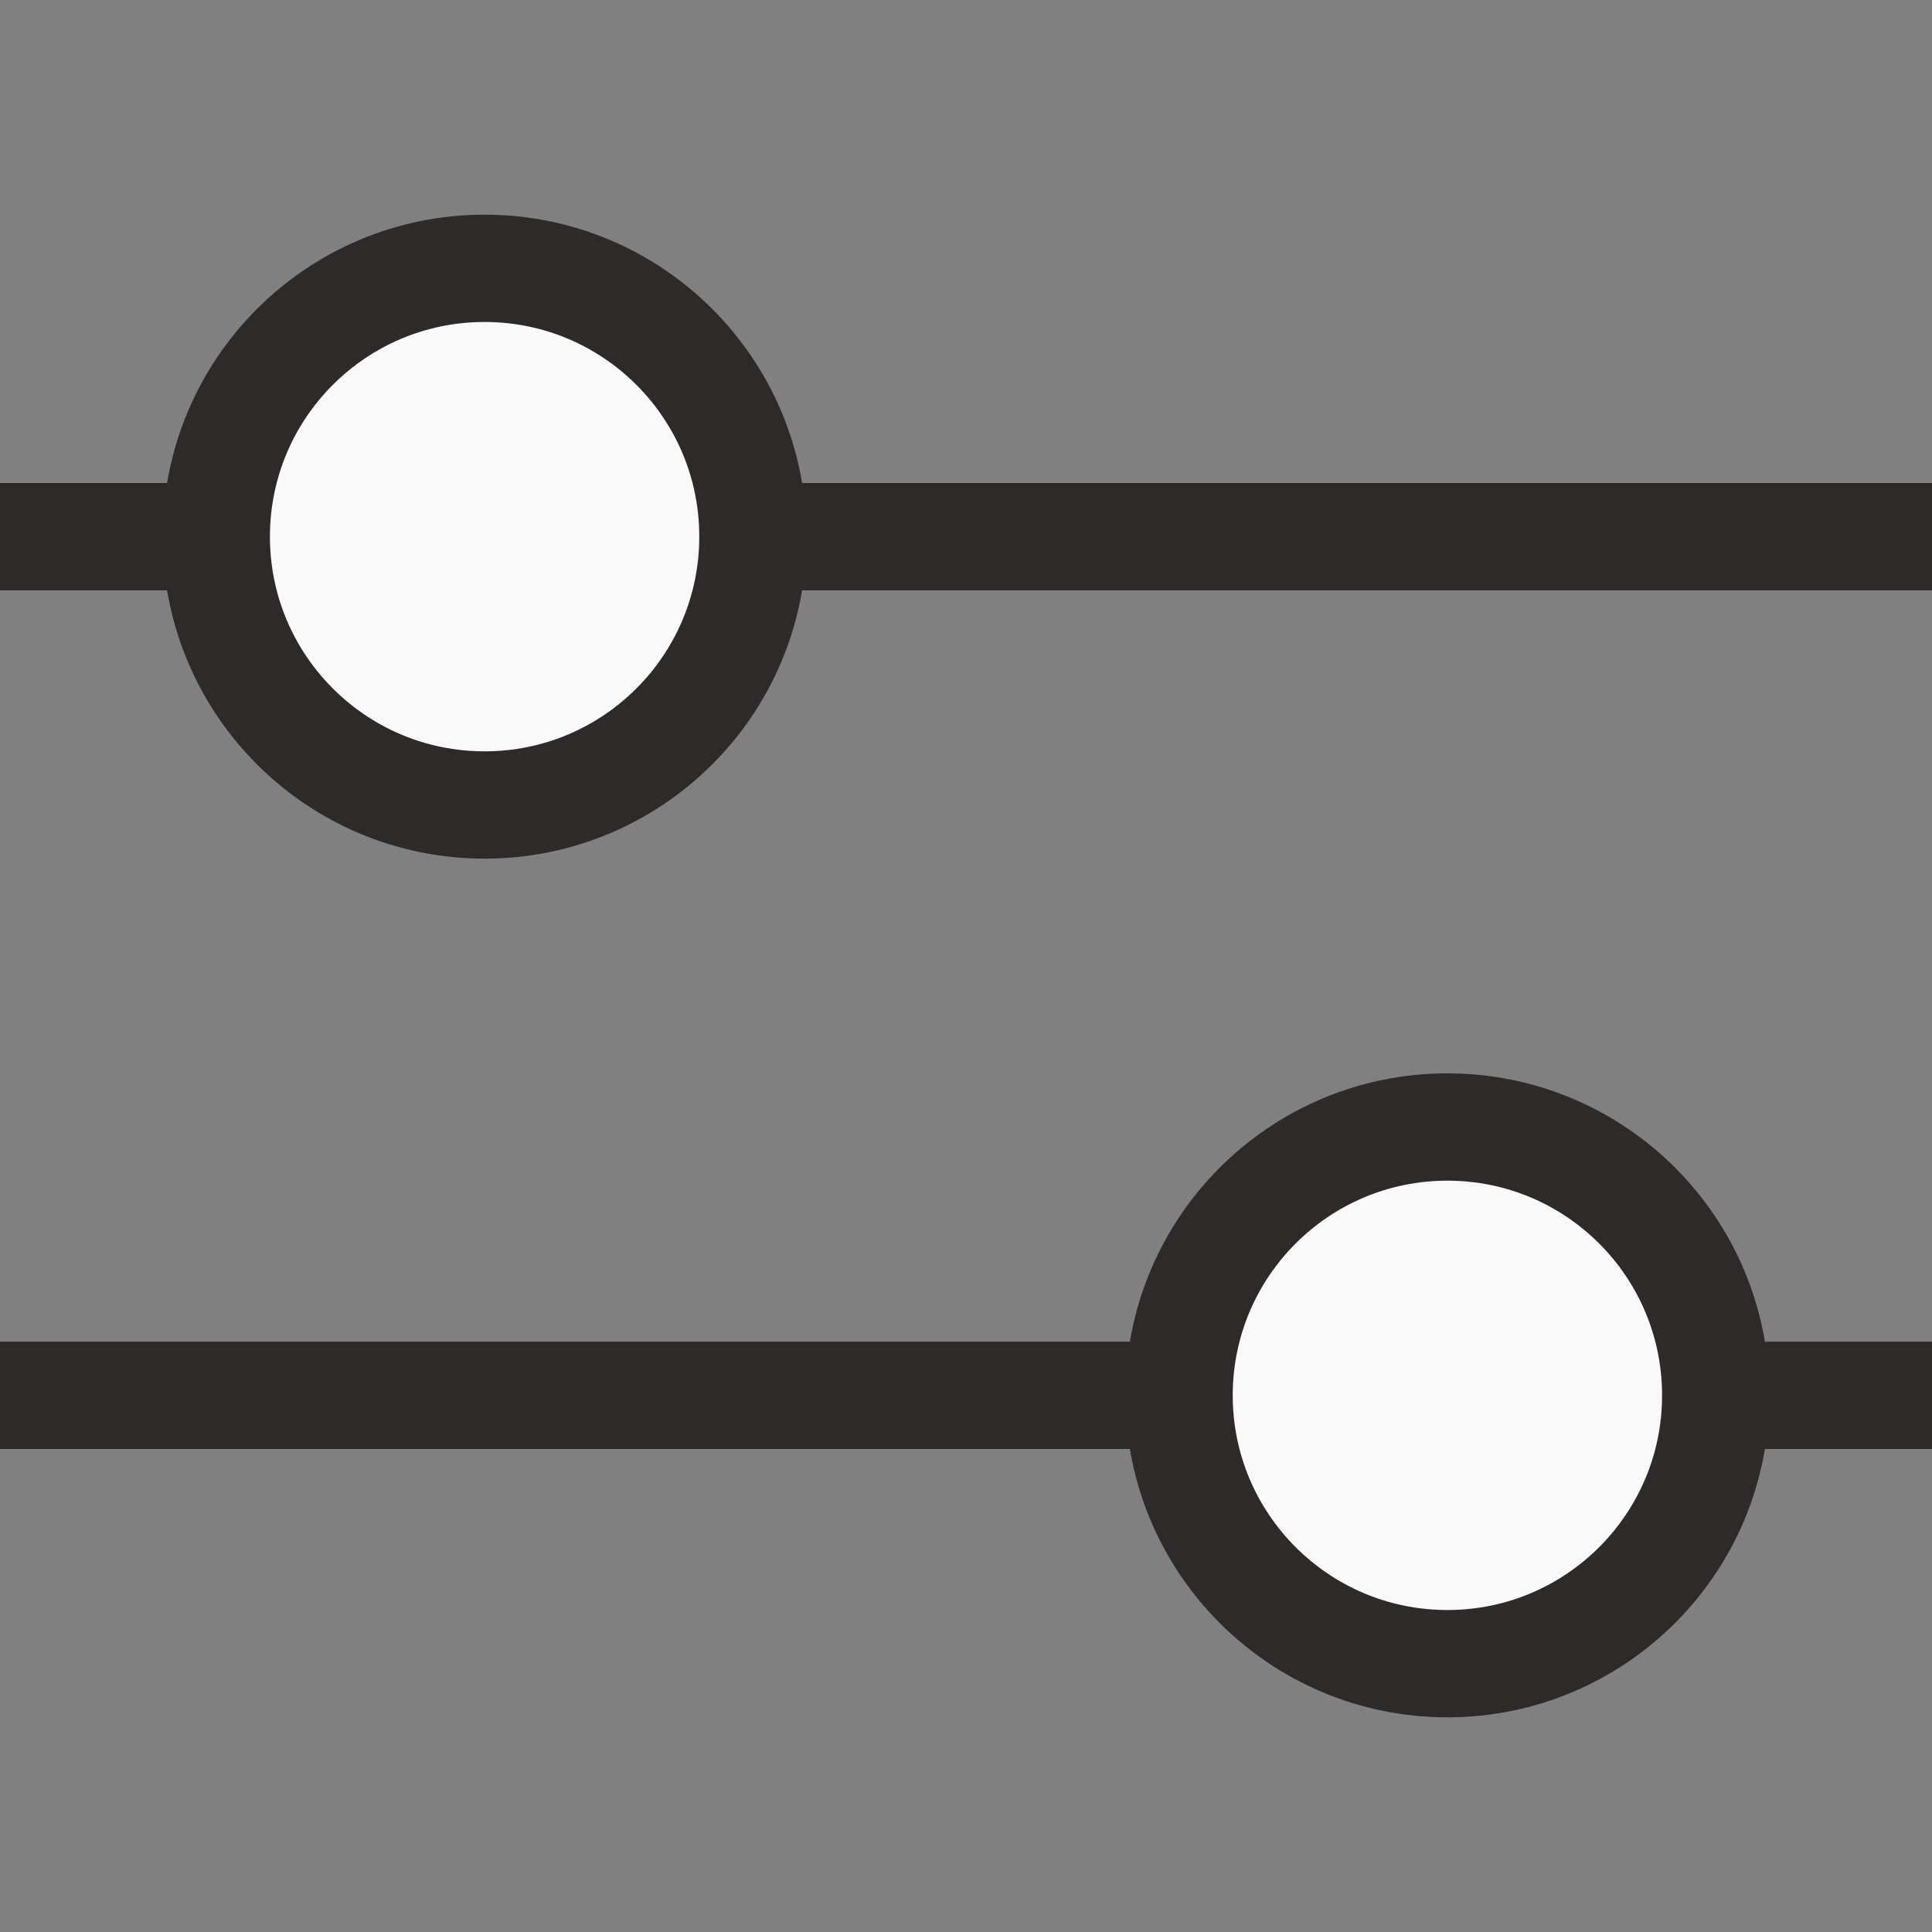 <svg width="35" height="35" viewBox="0 0 35 35" fill="none" xmlns="http://www.w3.org/2000/svg">
<rect x="0" y="0" width="35" height="35" fill="#808080" stroke="none"/>
<path d="M0 9.722H35" stroke="#2E2A2A" stroke-width="1.944"/>
<path d="M35 25.278L1.01328e-06 25.278" stroke="#2E2A2A" stroke-width="1.944"/>
<circle cx="8.779" cy="9.722" r="4.861" fill="#F9F9FA" stroke="#2E2A2A" stroke-width="1.944"/>
<circle cx="26.221" cy="25.278" r="4.861" transform="rotate(-180 26.221 25.278)" fill="#F9F9FA" stroke="#2E2A2A" stroke-width="1.944"/>
</svg>

